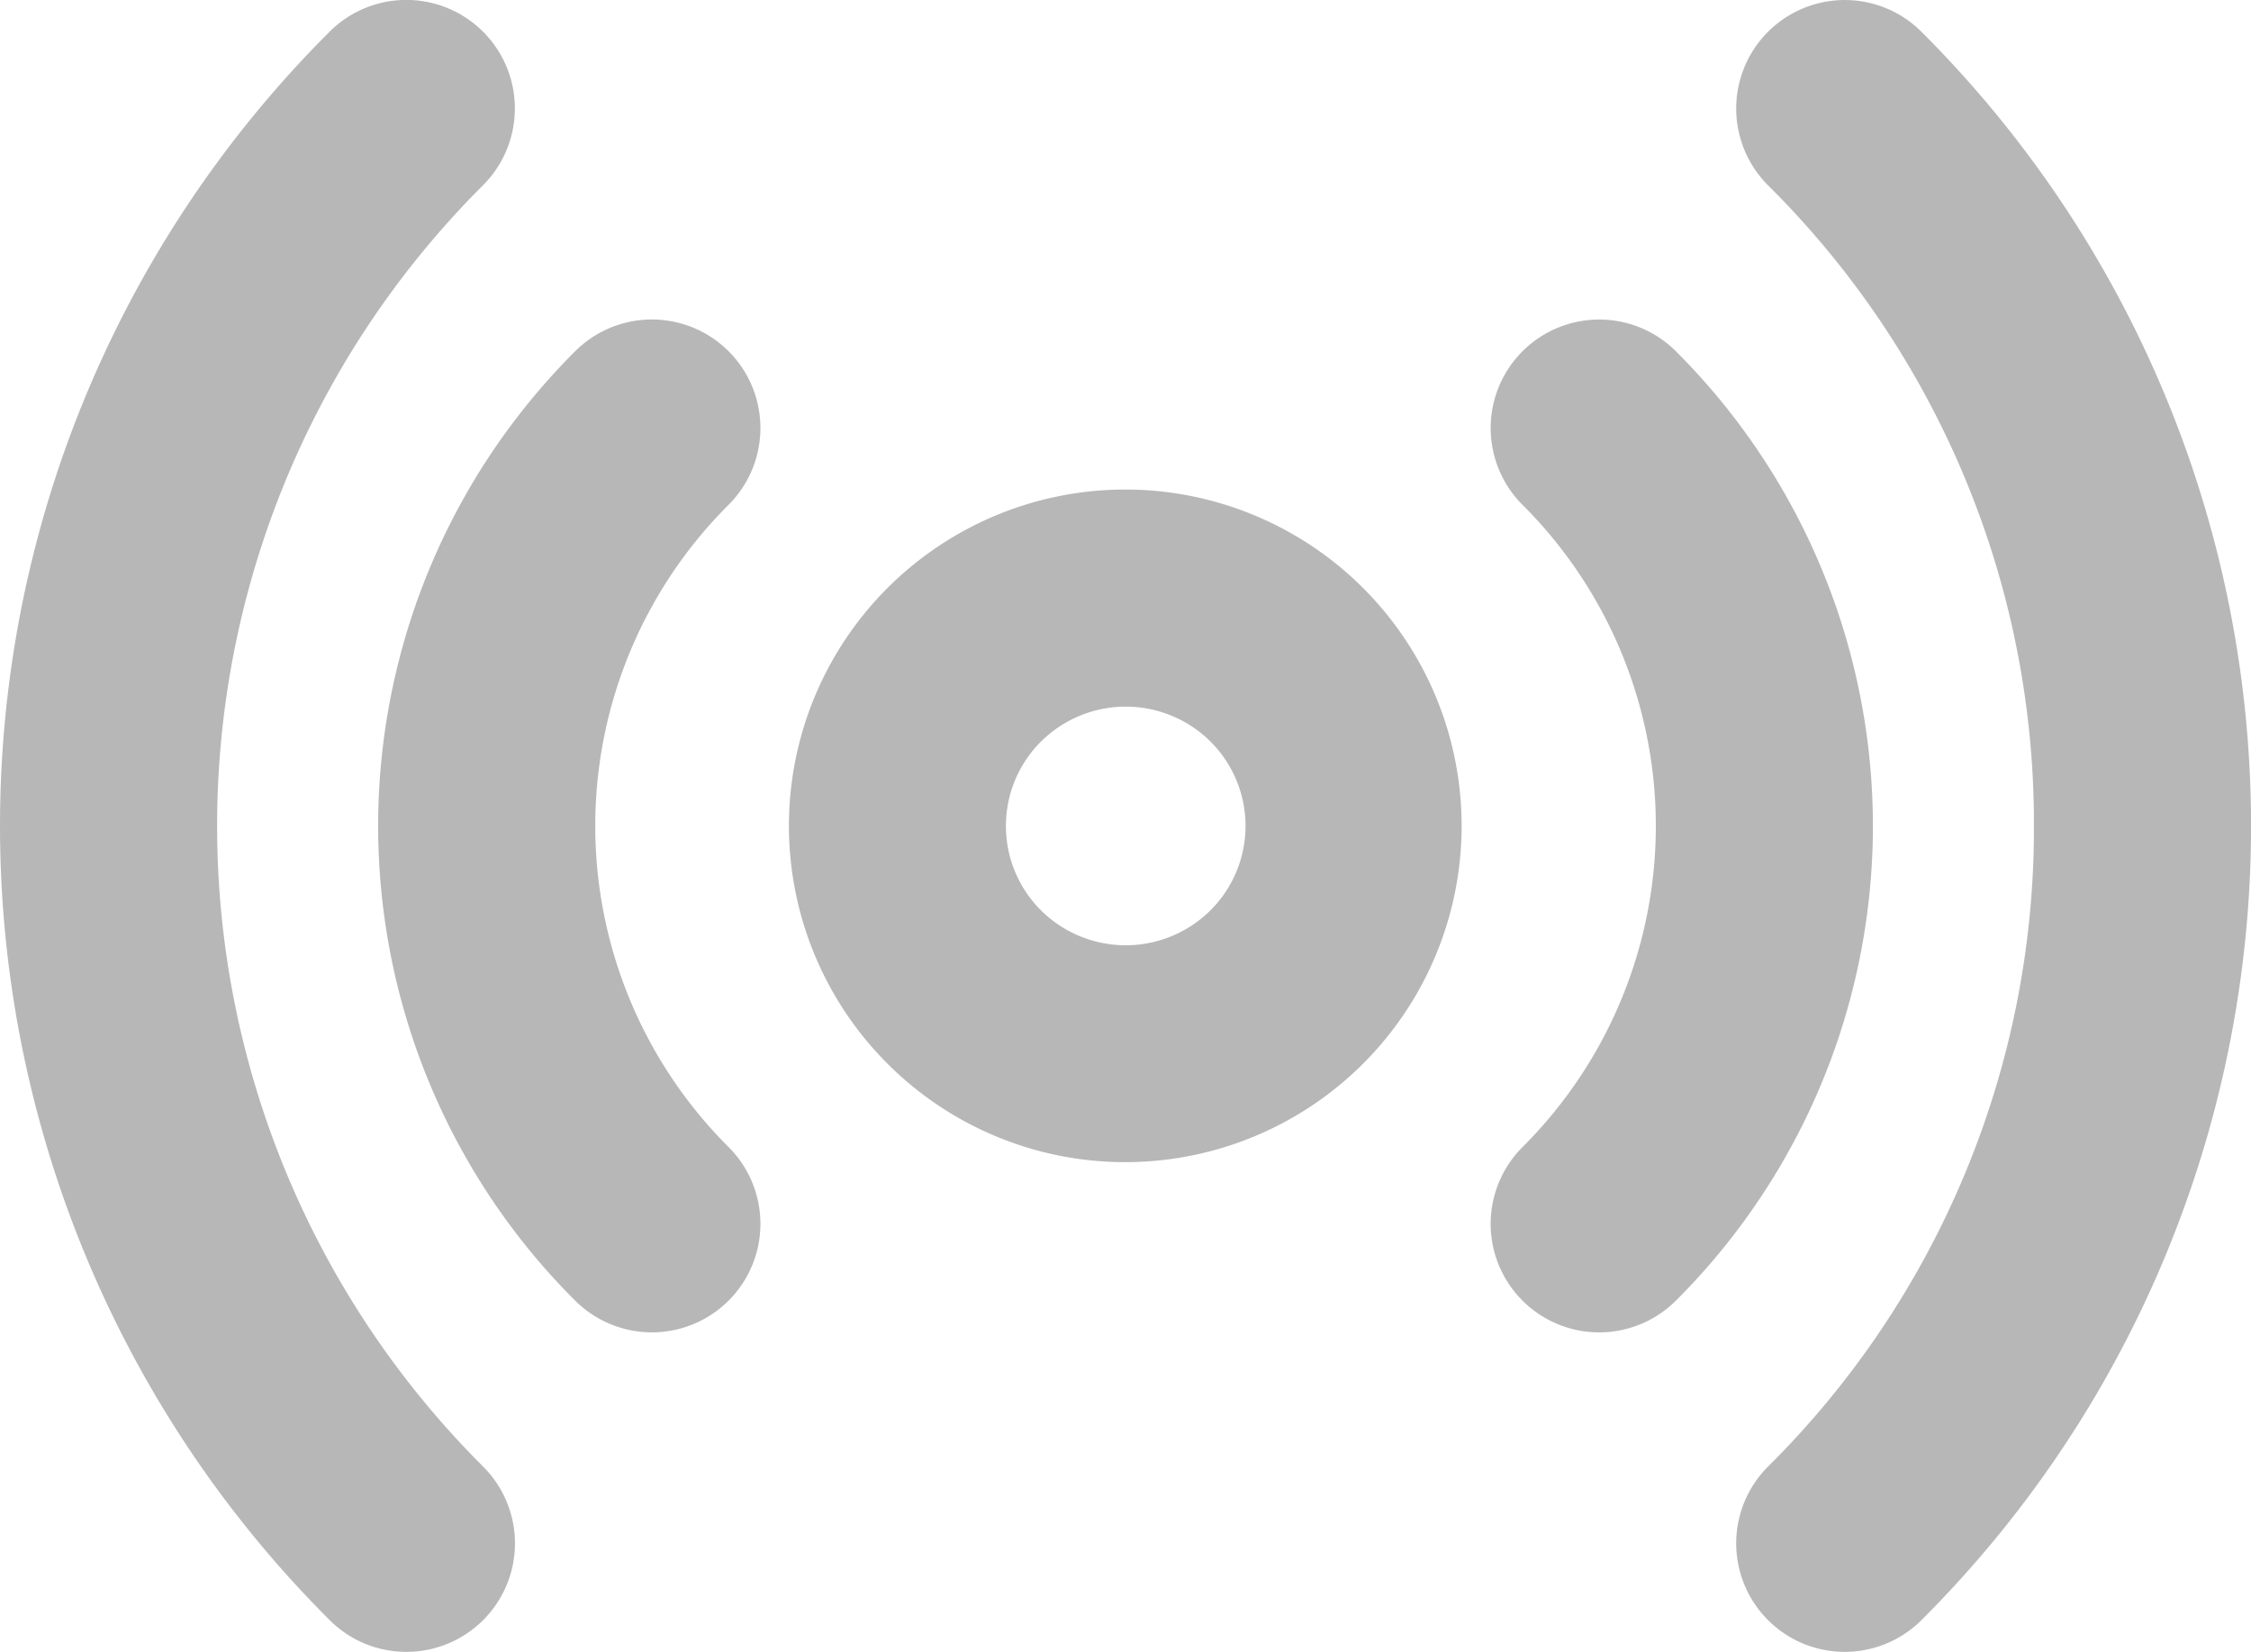 <svg xmlns="http://www.w3.org/2000/svg" width="128" height="93.944" viewBox="0 0 128 93.944">
  <g id="live-streaming" transform="translate(-21.257 0)">
    <path id="Path_19019" data-name="Path 19019" d="M220.425,105.937a19.126,19.126,0,1,0-13.542-5.59A19.106,19.106,0,0,0,220.425,105.937ZM215.6,82.021a6.837,6.837,0,0,1,9.643,0,6.773,6.773,0,0,1,0,9.592,6.839,6.839,0,0,1-9.645,0,6.775,6.775,0,0,1,0-9.592Zm0,0" transform="translate(-135.151 -39.844)" fill="#b7b7b7"/>
    <path id="Path_19020" data-name="Path 19020" d="M300.058,99.956a6.171,6.171,0,0,0,8.729.01,38.129,38.129,0,0,0,0-53.995,6.171,6.171,0,1,0-8.719,8.737,25.787,25.787,0,0,1,0,36.521A6.171,6.171,0,0,0,300.058,99.956Zm0,0" transform="translate(-192.234 -25.995)" fill="#b7b7b7"/>
    <path id="Path_19021" data-name="Path 19021" d="M155.7,99.963a6.171,6.171,0,0,0,8.719-8.737,25.789,25.789,0,0,1,0-36.523,6.171,6.171,0,0,0-8.719-8.737,38.131,38.131,0,0,0,0,54Zm0,0" transform="translate(-101.734 -25.993)" fill="#b7b7b7"/>
    <path id="Path_19026" data-name="Path 19026" d="M349.118,46.975A51.135,51.135,0,0,1,334,83.406a6.171,6.171,0,1,0,8.719,8.737,63.792,63.792,0,0,0,0-90.336A6.171,6.171,0,1,0,334,10.543,51.133,51.133,0,0,1,349.118,46.975Zm0,0" transform="translate(-212.204 -0.002)" fill="#b7b7b7"/>
    <path id="Path_19027" data-name="Path 19027" d="M115.339,93.944A6.171,6.171,0,0,0,119.7,83.4a51.452,51.452,0,0,1,0-72.864A6.171,6.171,0,1,0,110.979,1.8a63.794,63.794,0,0,0,0,90.337A6.154,6.154,0,0,0,115.339,93.944Zm0,0" transform="translate(-70.977 0)" fill="#b7b7b7"/>
  </g>
</svg>
